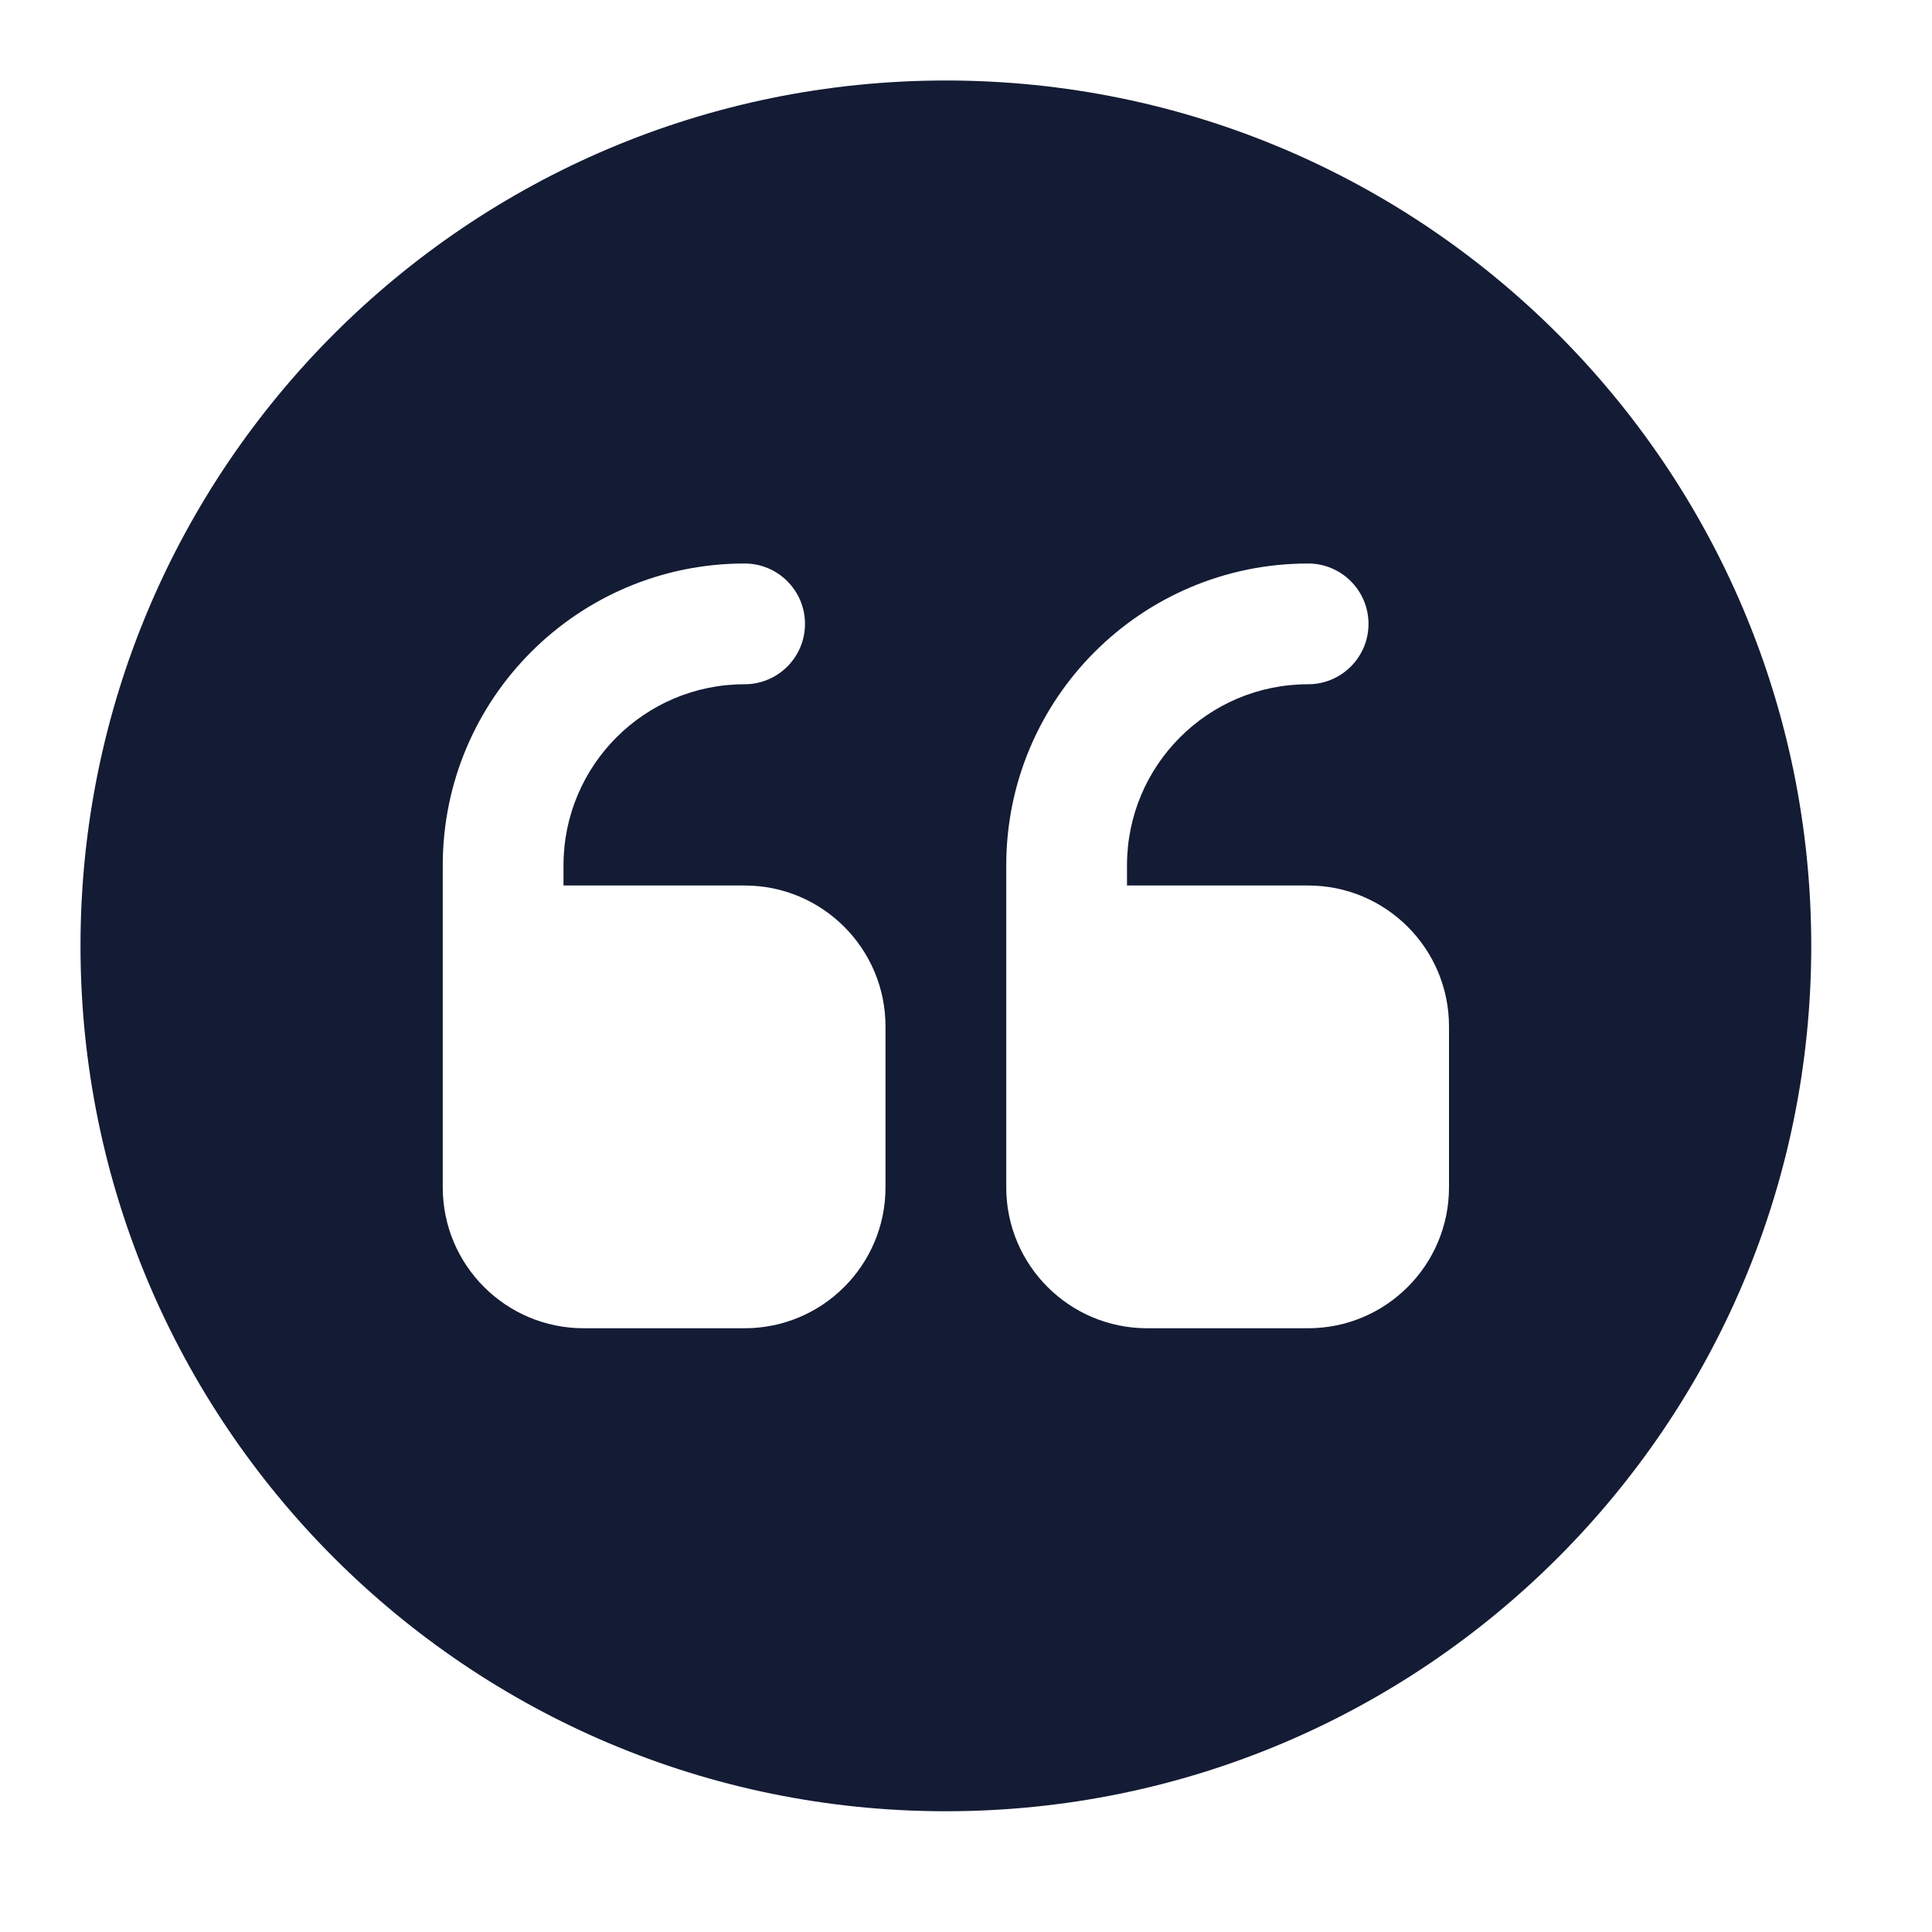 <svg width="24" height="24" viewBox="0 0 24 24" fill="none" xmlns="http://www.w3.org/2000/svg">
<path fill-rule="evenodd" clip-rule="evenodd" d="M11.75 1C5.813 1 1 5.813 1 11.75C1 17.687 5.813 22.5 11.75 22.5C17.687 22.5 22.5 17.687 22.5 11.75C22.5 5.813 17.687 1 11.75 1ZM7 10.75C7 9.507 8.007 8.5 9.25 8.5C9.664 8.5 10 8.164 10 7.75C10 7.336 9.664 7 9.25 7C7.179 7 5.5 8.679 5.5 10.75V14.75C5.5 15.716 6.284 16.5 7.25 16.5H9.25C10.216 16.5 11 15.716 11 14.75V12.75C11 11.784 10.216 11 9.25 11H7V10.75ZM14 10.75C14 9.507 15.007 8.5 16.25 8.5C16.664 8.5 17 8.164 17 7.75C17 7.336 16.664 7 16.25 7C14.179 7 12.5 8.679 12.5 10.75V14.75C12.5 15.716 13.284 16.5 14.25 16.5H16.25C17.216 16.5 18 15.716 18 14.75V12.75C18 11.784 17.216 11 16.25 11H14V10.75Z" fill="#141B34"/>
</svg>
